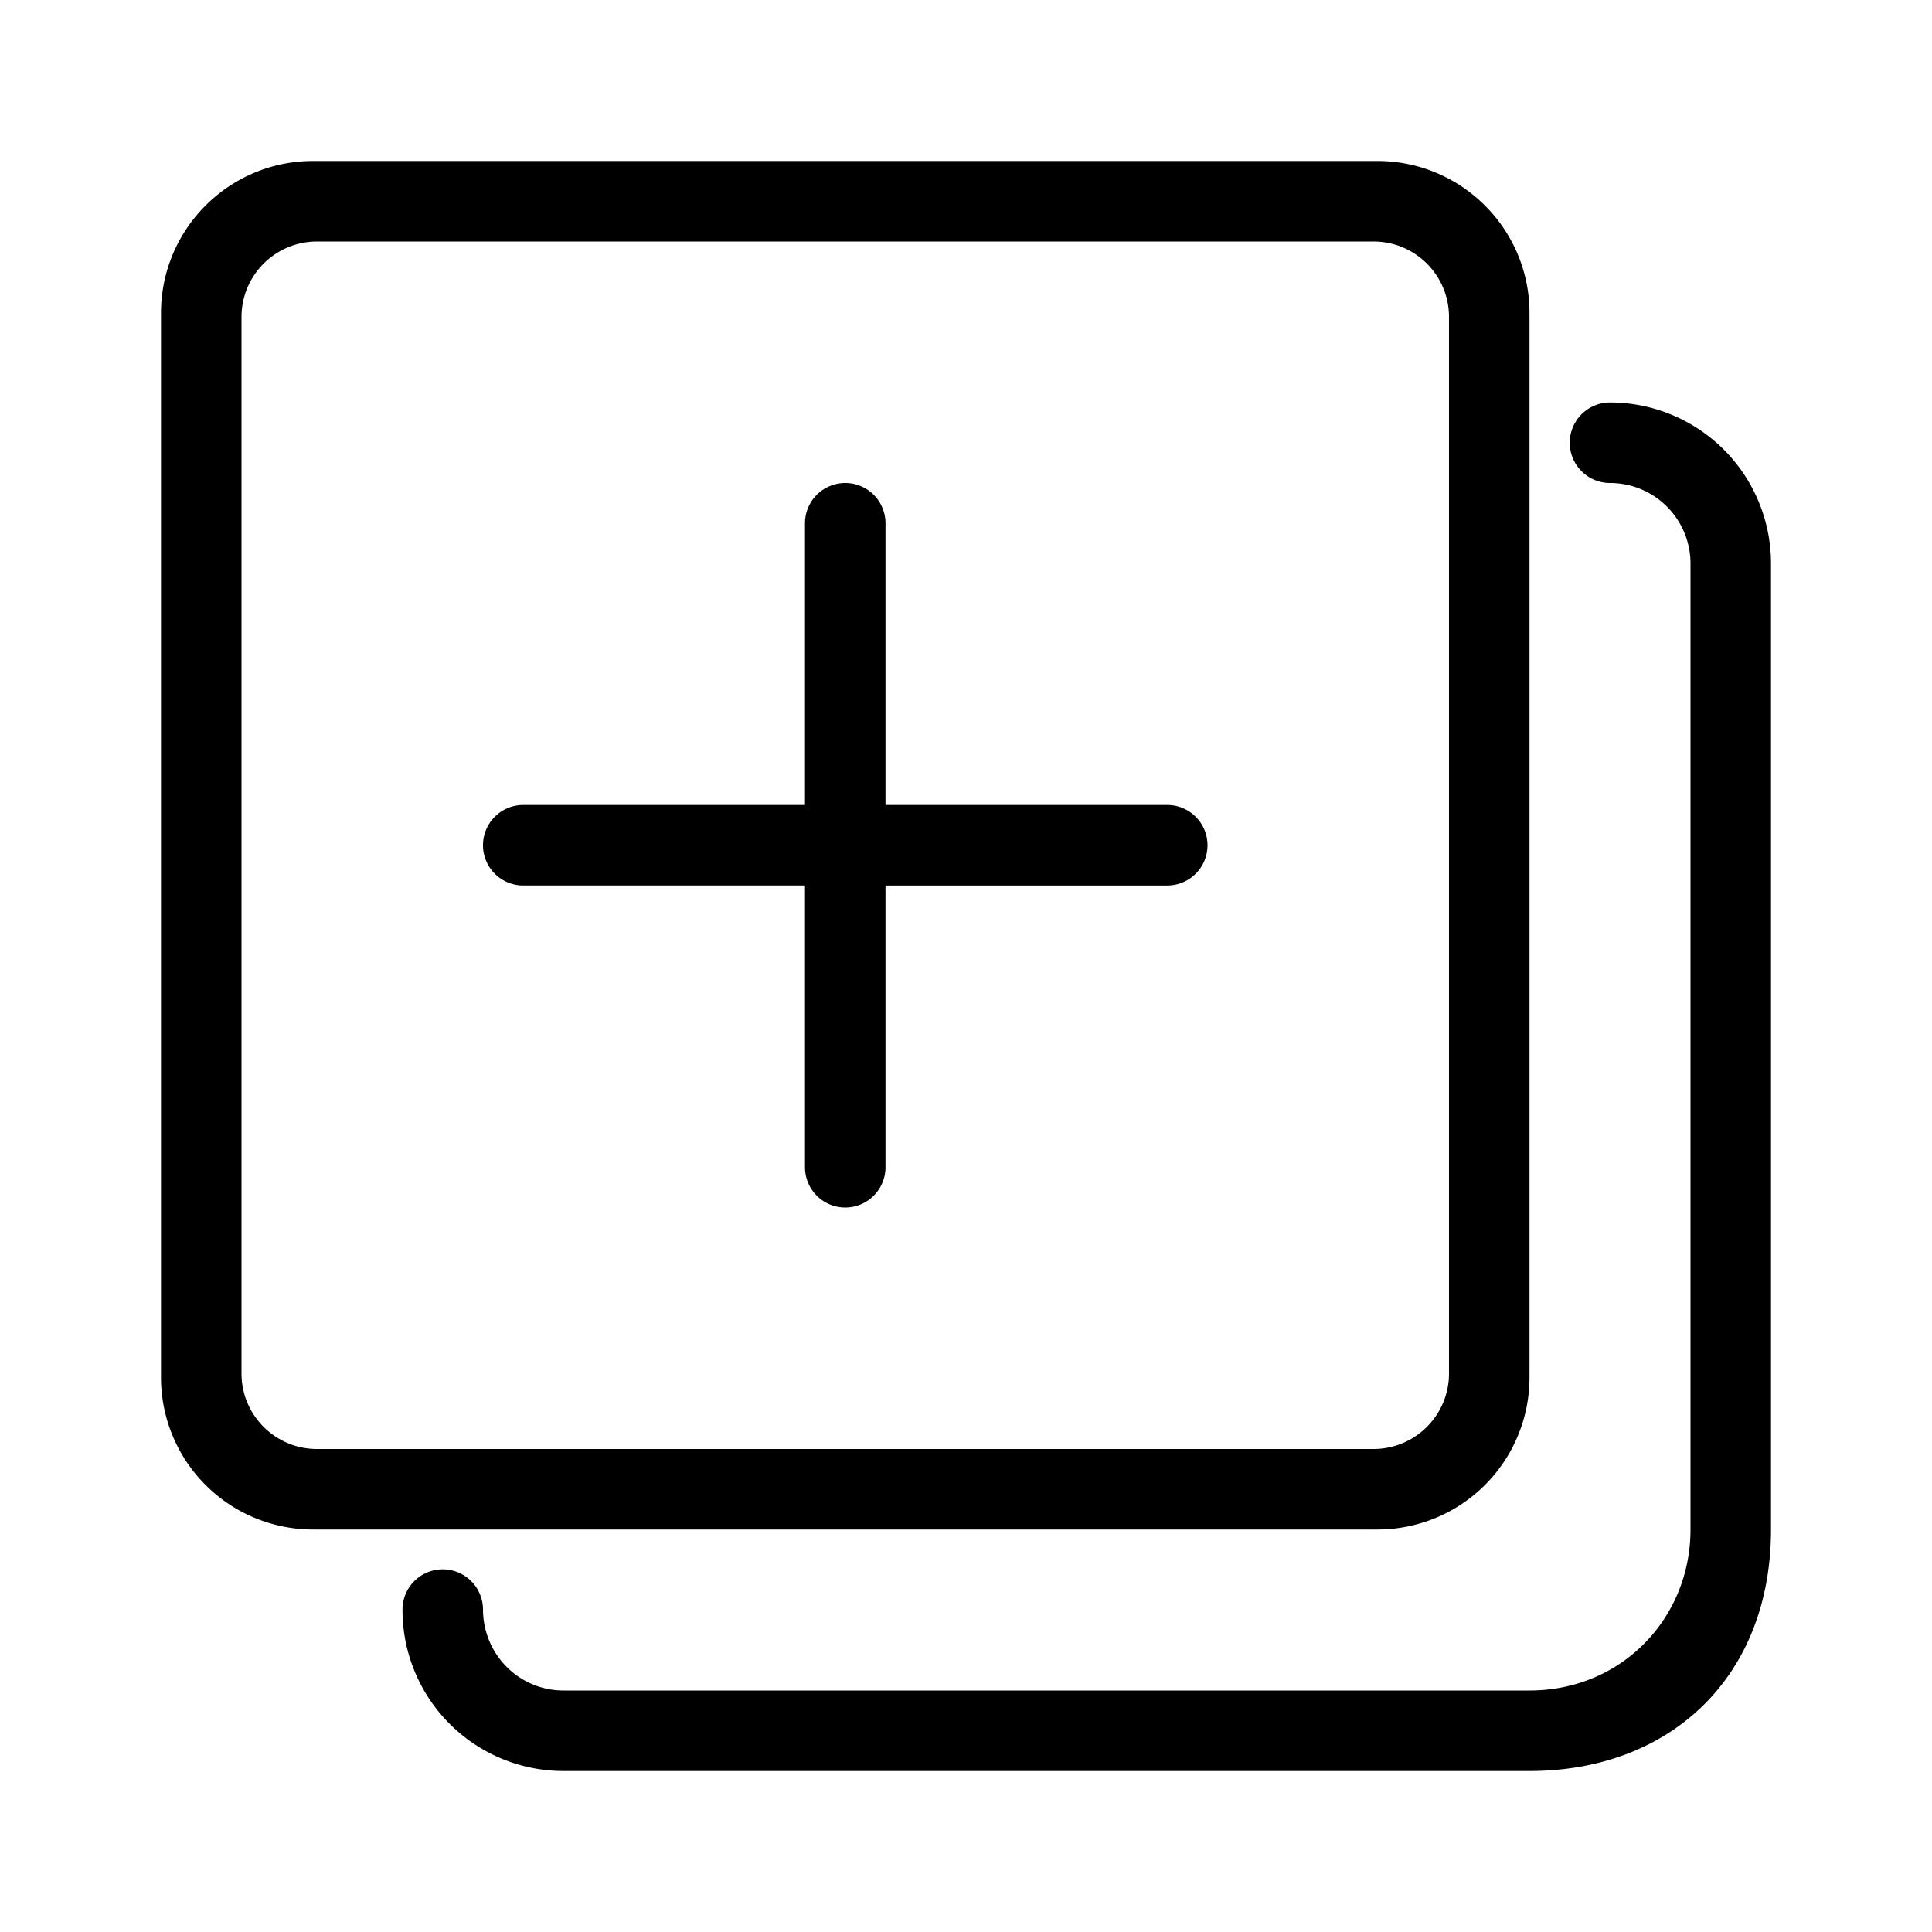 <?xml version="1.0" standalone="no"?><!DOCTYPE svg PUBLIC "-//W3C//DTD SVG 1.1//EN" "http://www.w3.org/Graphics/SVG/1.1/DTD/svg11.dtd"><svg t="1607418037019" class="icon" viewBox="0 0 1024 1024" version="1.1" xmlns="http://www.w3.org/2000/svg" p-id="1204" xmlns:xlink="http://www.w3.org/1999/xlink" width="64" height="64"><defs><style type="text/css"></style></defs><path d="M298.667 896h512c48.853 0 85.333-38.315 85.333-85.333V298.667a42.667 42.667 0 0 0-42.667-42.667 21.333 21.333 0 1 1 0-42.667 85.333 85.333 0 0 1 85.333 85.333v512c0 77.952-53.163 128-128 128H298.667a85.333 85.333 0 0 1-85.333-85.333 21.333 21.333 0 1 1 42.667-0.427c0 23.979 19.115 43.093 42.667 43.093zM165.931 85.333H730.027C774.571 85.333 810.667 121.429 810.667 165.931V730.027A80.597 80.597 0 0 1 730.069 810.667H165.973A80.597 80.597 0 0 1 85.333 730.069V165.973C85.333 121.429 121.429 85.333 165.931 85.333z m2.091 42.667A40.021 40.021 0 0 0 128 168.021v559.957c0 22.101 17.92 40.021 40.021 40.021h559.957c22.101 0 40.021-17.92 40.021-40.021V168.021A39.979 39.979 0 0 0 727.979 128H168.021zM426.667 426.667V277.333a21.333 21.333 0 1 1 42.667 0V426.667h149.333a21.333 21.333 0 1 1 0 42.667H469.333v149.333a21.333 21.333 0 1 1-42.667 0V469.333H277.333a21.333 21.333 0 1 1 0-42.667H426.667z" p-id="1205"></path></svg>